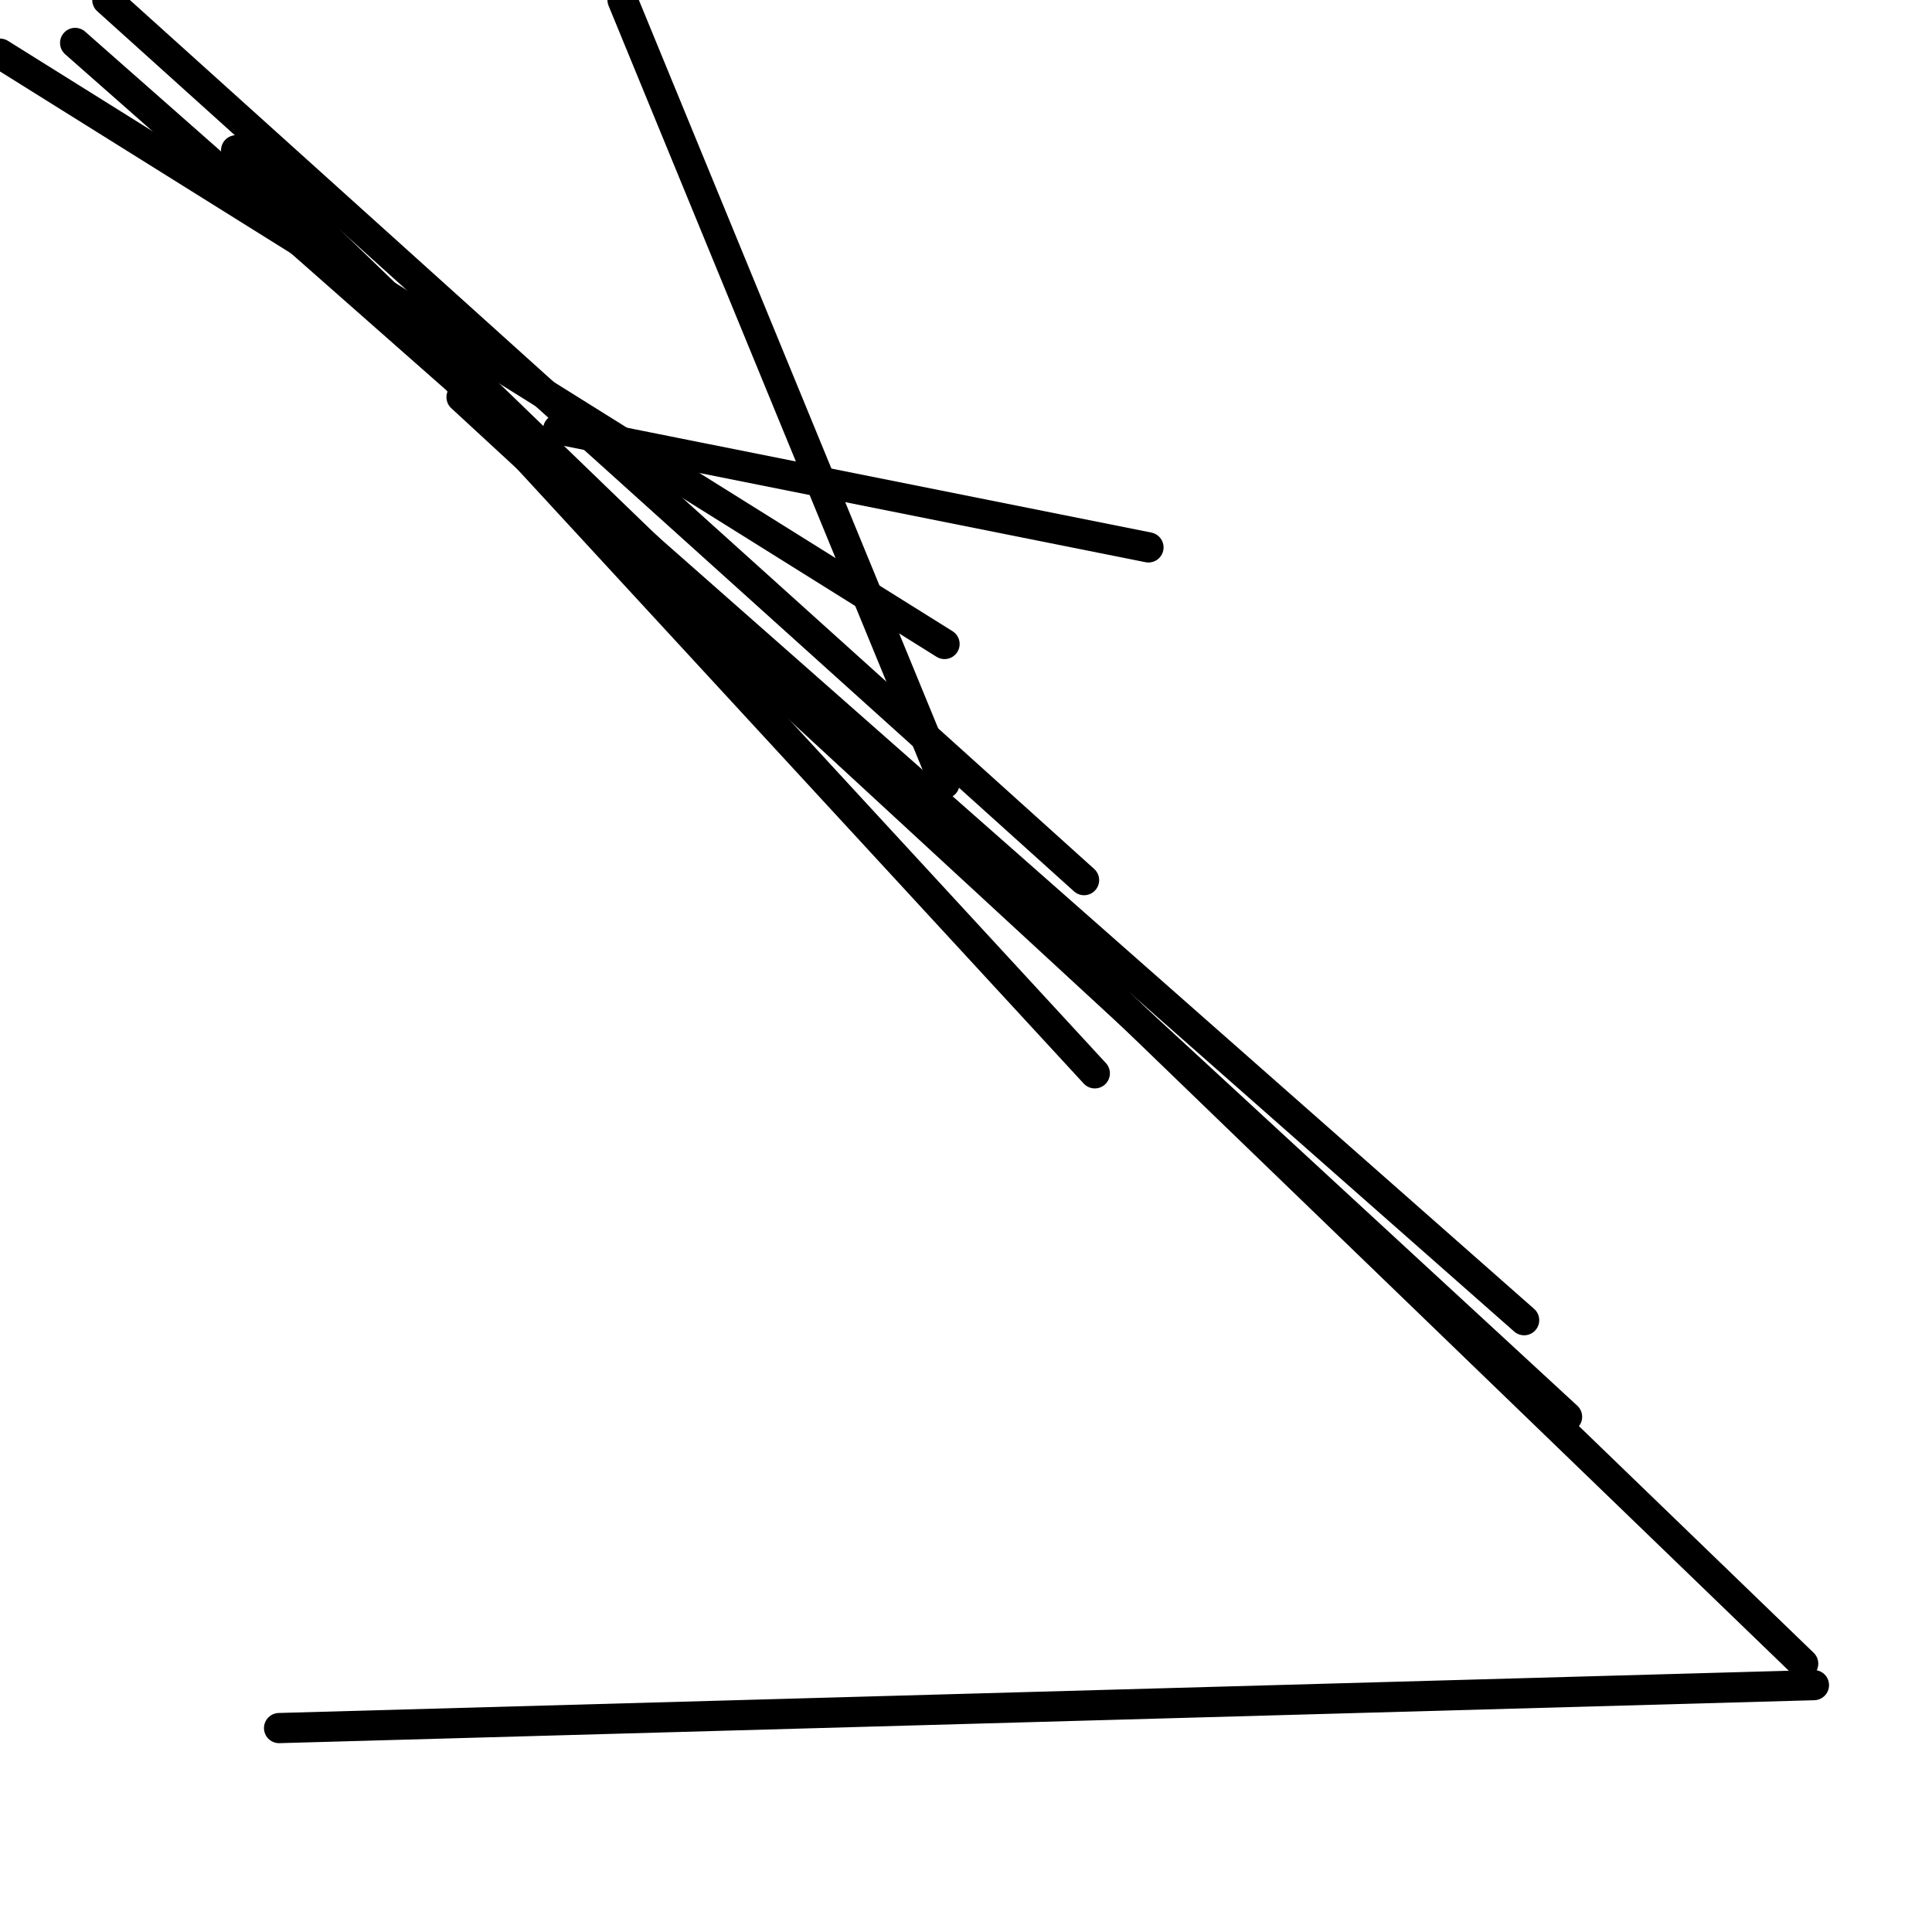 <?xml version="1.0" encoding="utf-8" ?>
<svg baseProfile="full" height="256" version="1.1" width="256" xmlns="http://www.w3.org/2000/svg" xmlns:ev="http://www.w3.org/2001/xml-events" xmlns:xlink="http://www.w3.org/1999/xlink"><defs /><polyline fill="none" points="61.156,51.2 145.067,142.222" stroke="black" stroke-linecap="round" stroke-width="4" /><polyline fill="none" points="73.956,56.889 152.178,72.533" stroke="black" stroke-linecap="round" stroke-width="4" /><polyline fill="none" points="143.644,116.622 14.222,0.0" stroke="black" stroke-linecap="round" stroke-width="4" /><polyline fill="none" points="201.956,174.933 9.956,5.689" stroke="black" stroke-linecap="round" stroke-width="4" /><polyline fill="none" points="238.933,220.444 31.289,19.911" stroke="black" stroke-linecap="round" stroke-width="4" /><polyline fill="none" points="125.156,85.333 0.0,7.111" stroke="black" stroke-linecap="round" stroke-width="4" /><polyline fill="none" points="82.489,0.0 125.156,103.822" stroke="black" stroke-linecap="round" stroke-width="4" /><polyline fill="none" points="61.156,52.622 207.644,187.733" stroke="black" stroke-linecap="round" stroke-width="4" /><polyline fill="none" points="36.978,228.978 240.356,223.289" stroke="black" stroke-linecap="round" stroke-width="4" /></svg>